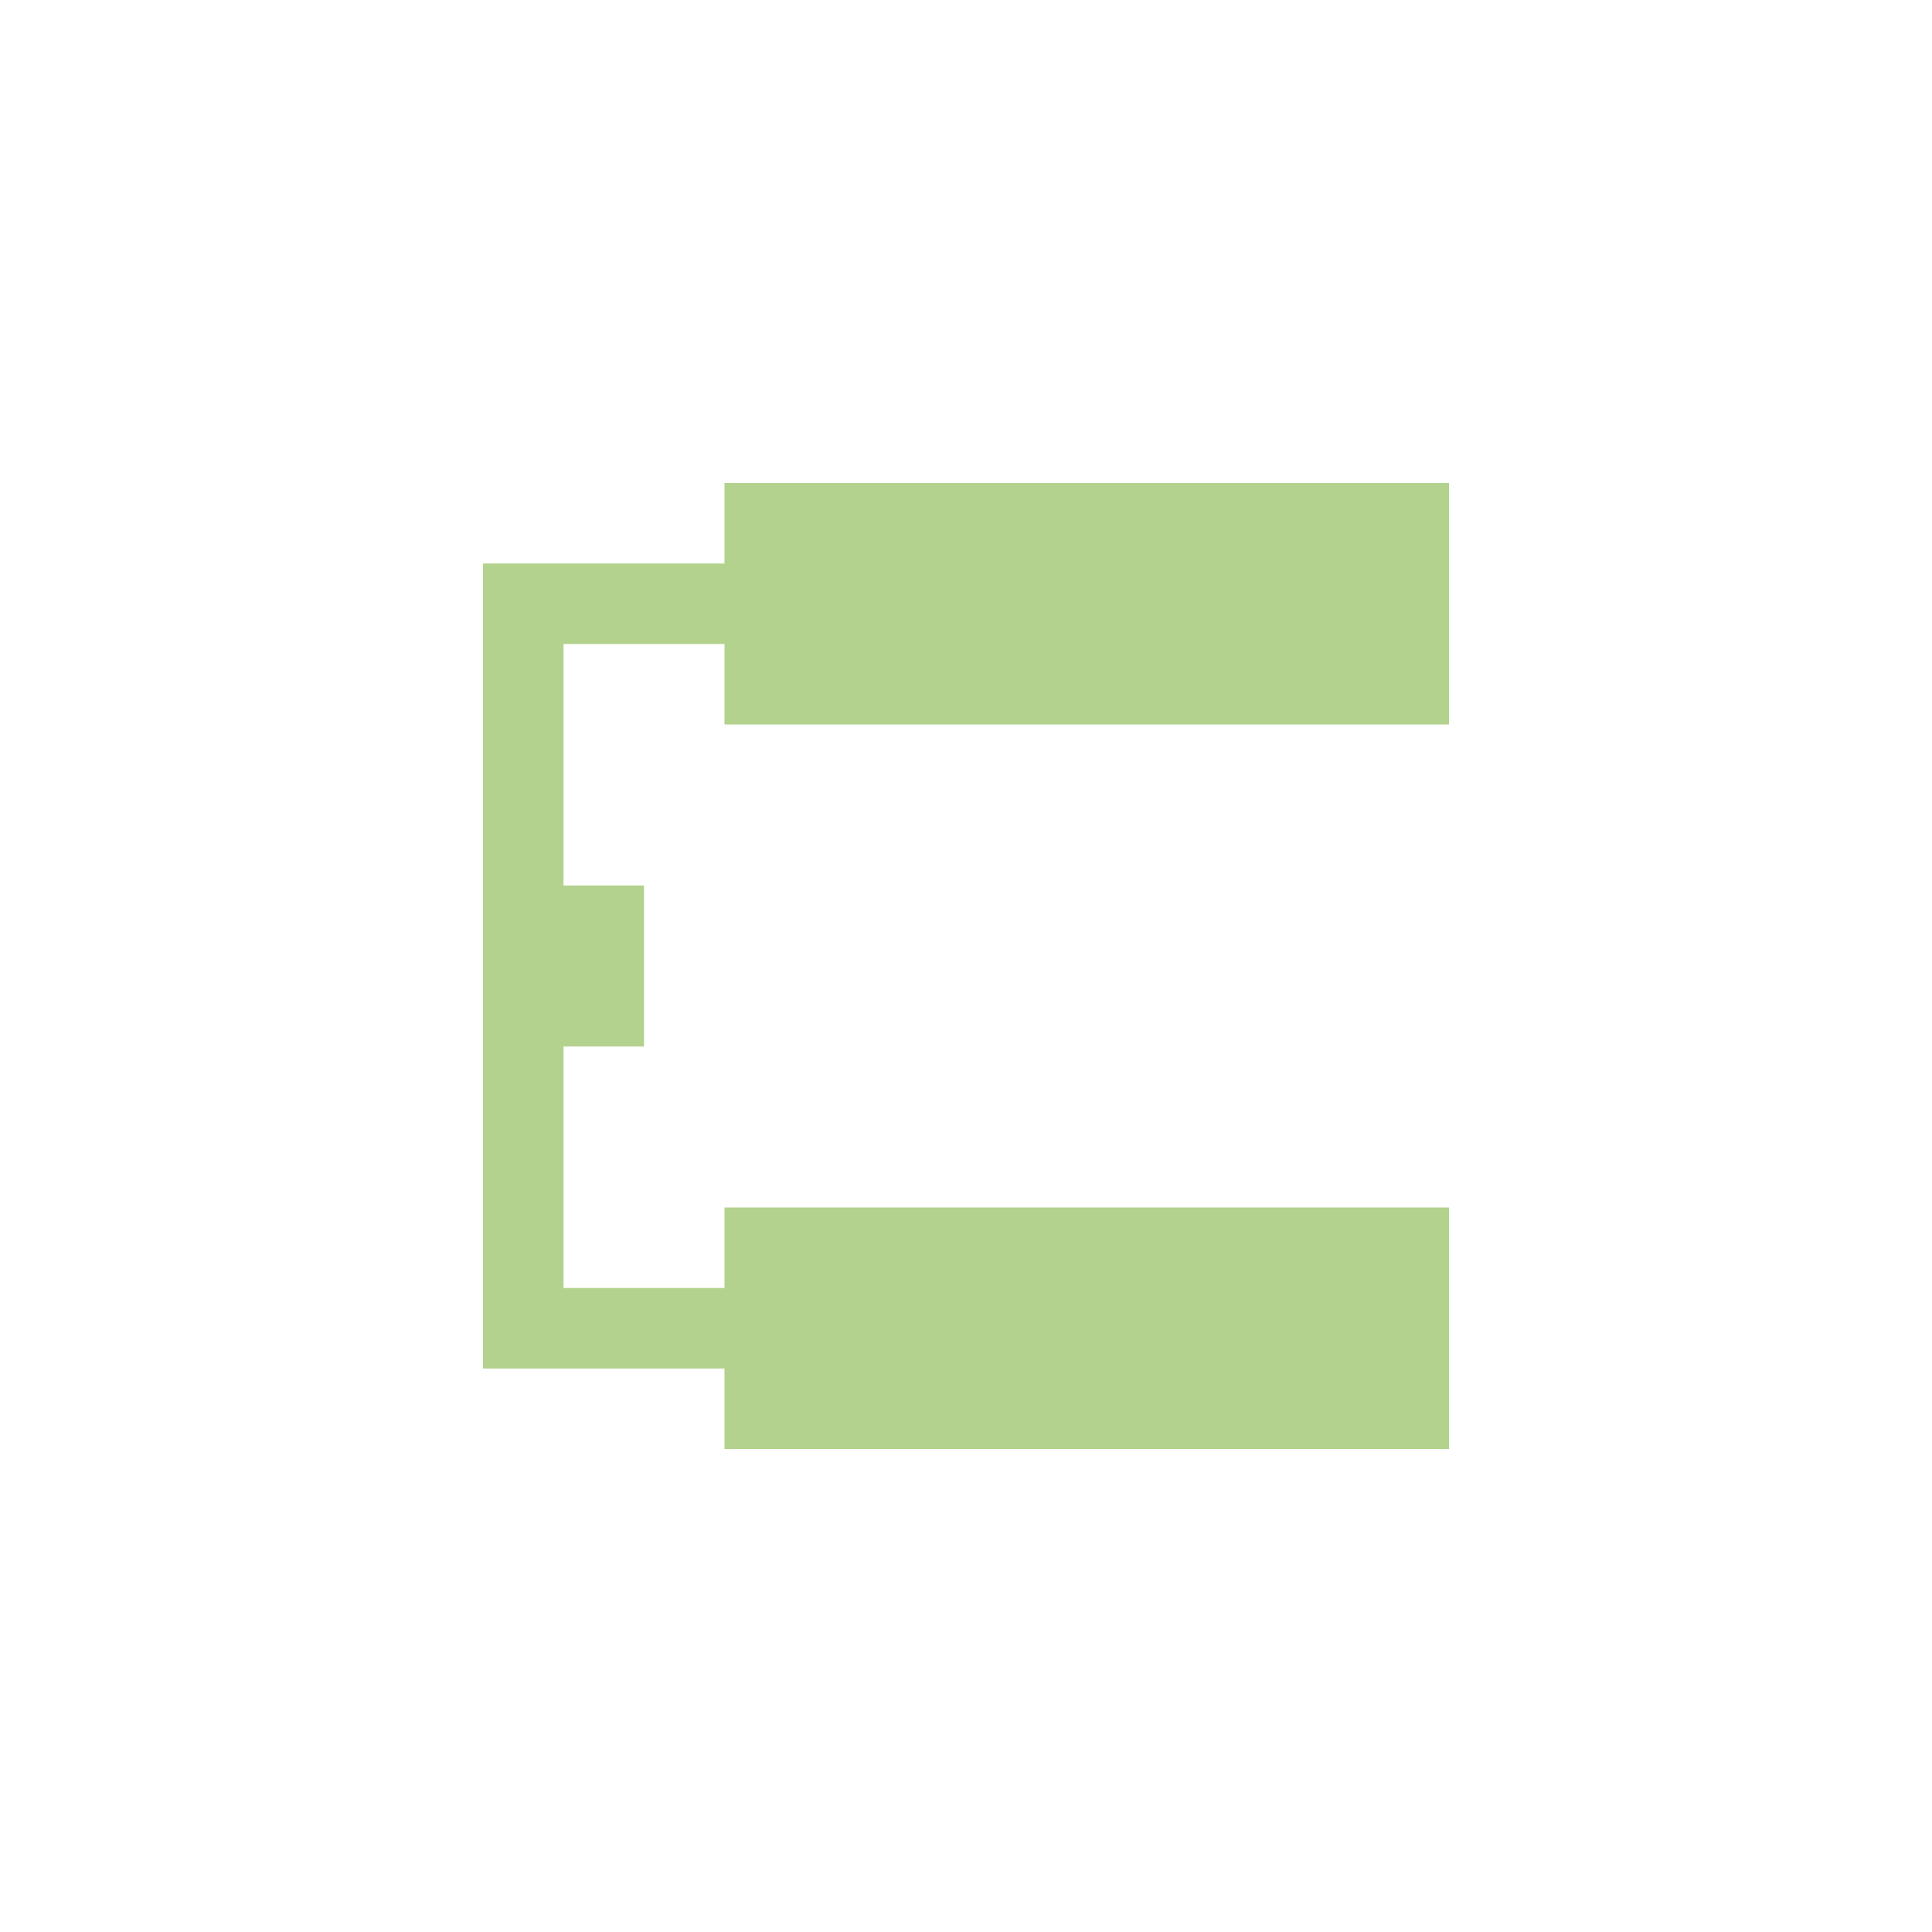 <svg xmlns="http://www.w3.org/2000/svg" width="24" height="24" viewBox="0 0 24 24">
 <defs>
  <style id="current-color-scheme" type="text/css">
   .ColorScheme-Text { color:#b3d28d; } .ColorScheme-Highlight { color:#4285f4; }
  </style>
 </defs>
 <path style="fill:currentColor" class="ColorScheme-Text" d="M 5 2 L 5 3 L 2 3 L 2 13 L 5 13 L 5 14 L 14 14 L 14 11 L 5 11 L 5 12 L 3 12 L 3 9 L 4 9 L 4 7 L 3 7 L 3 4 L 5 4 L 5 5 L 14 5 L 14 2 L 5 2 z" transform="translate(4 4)"/>
</svg>
